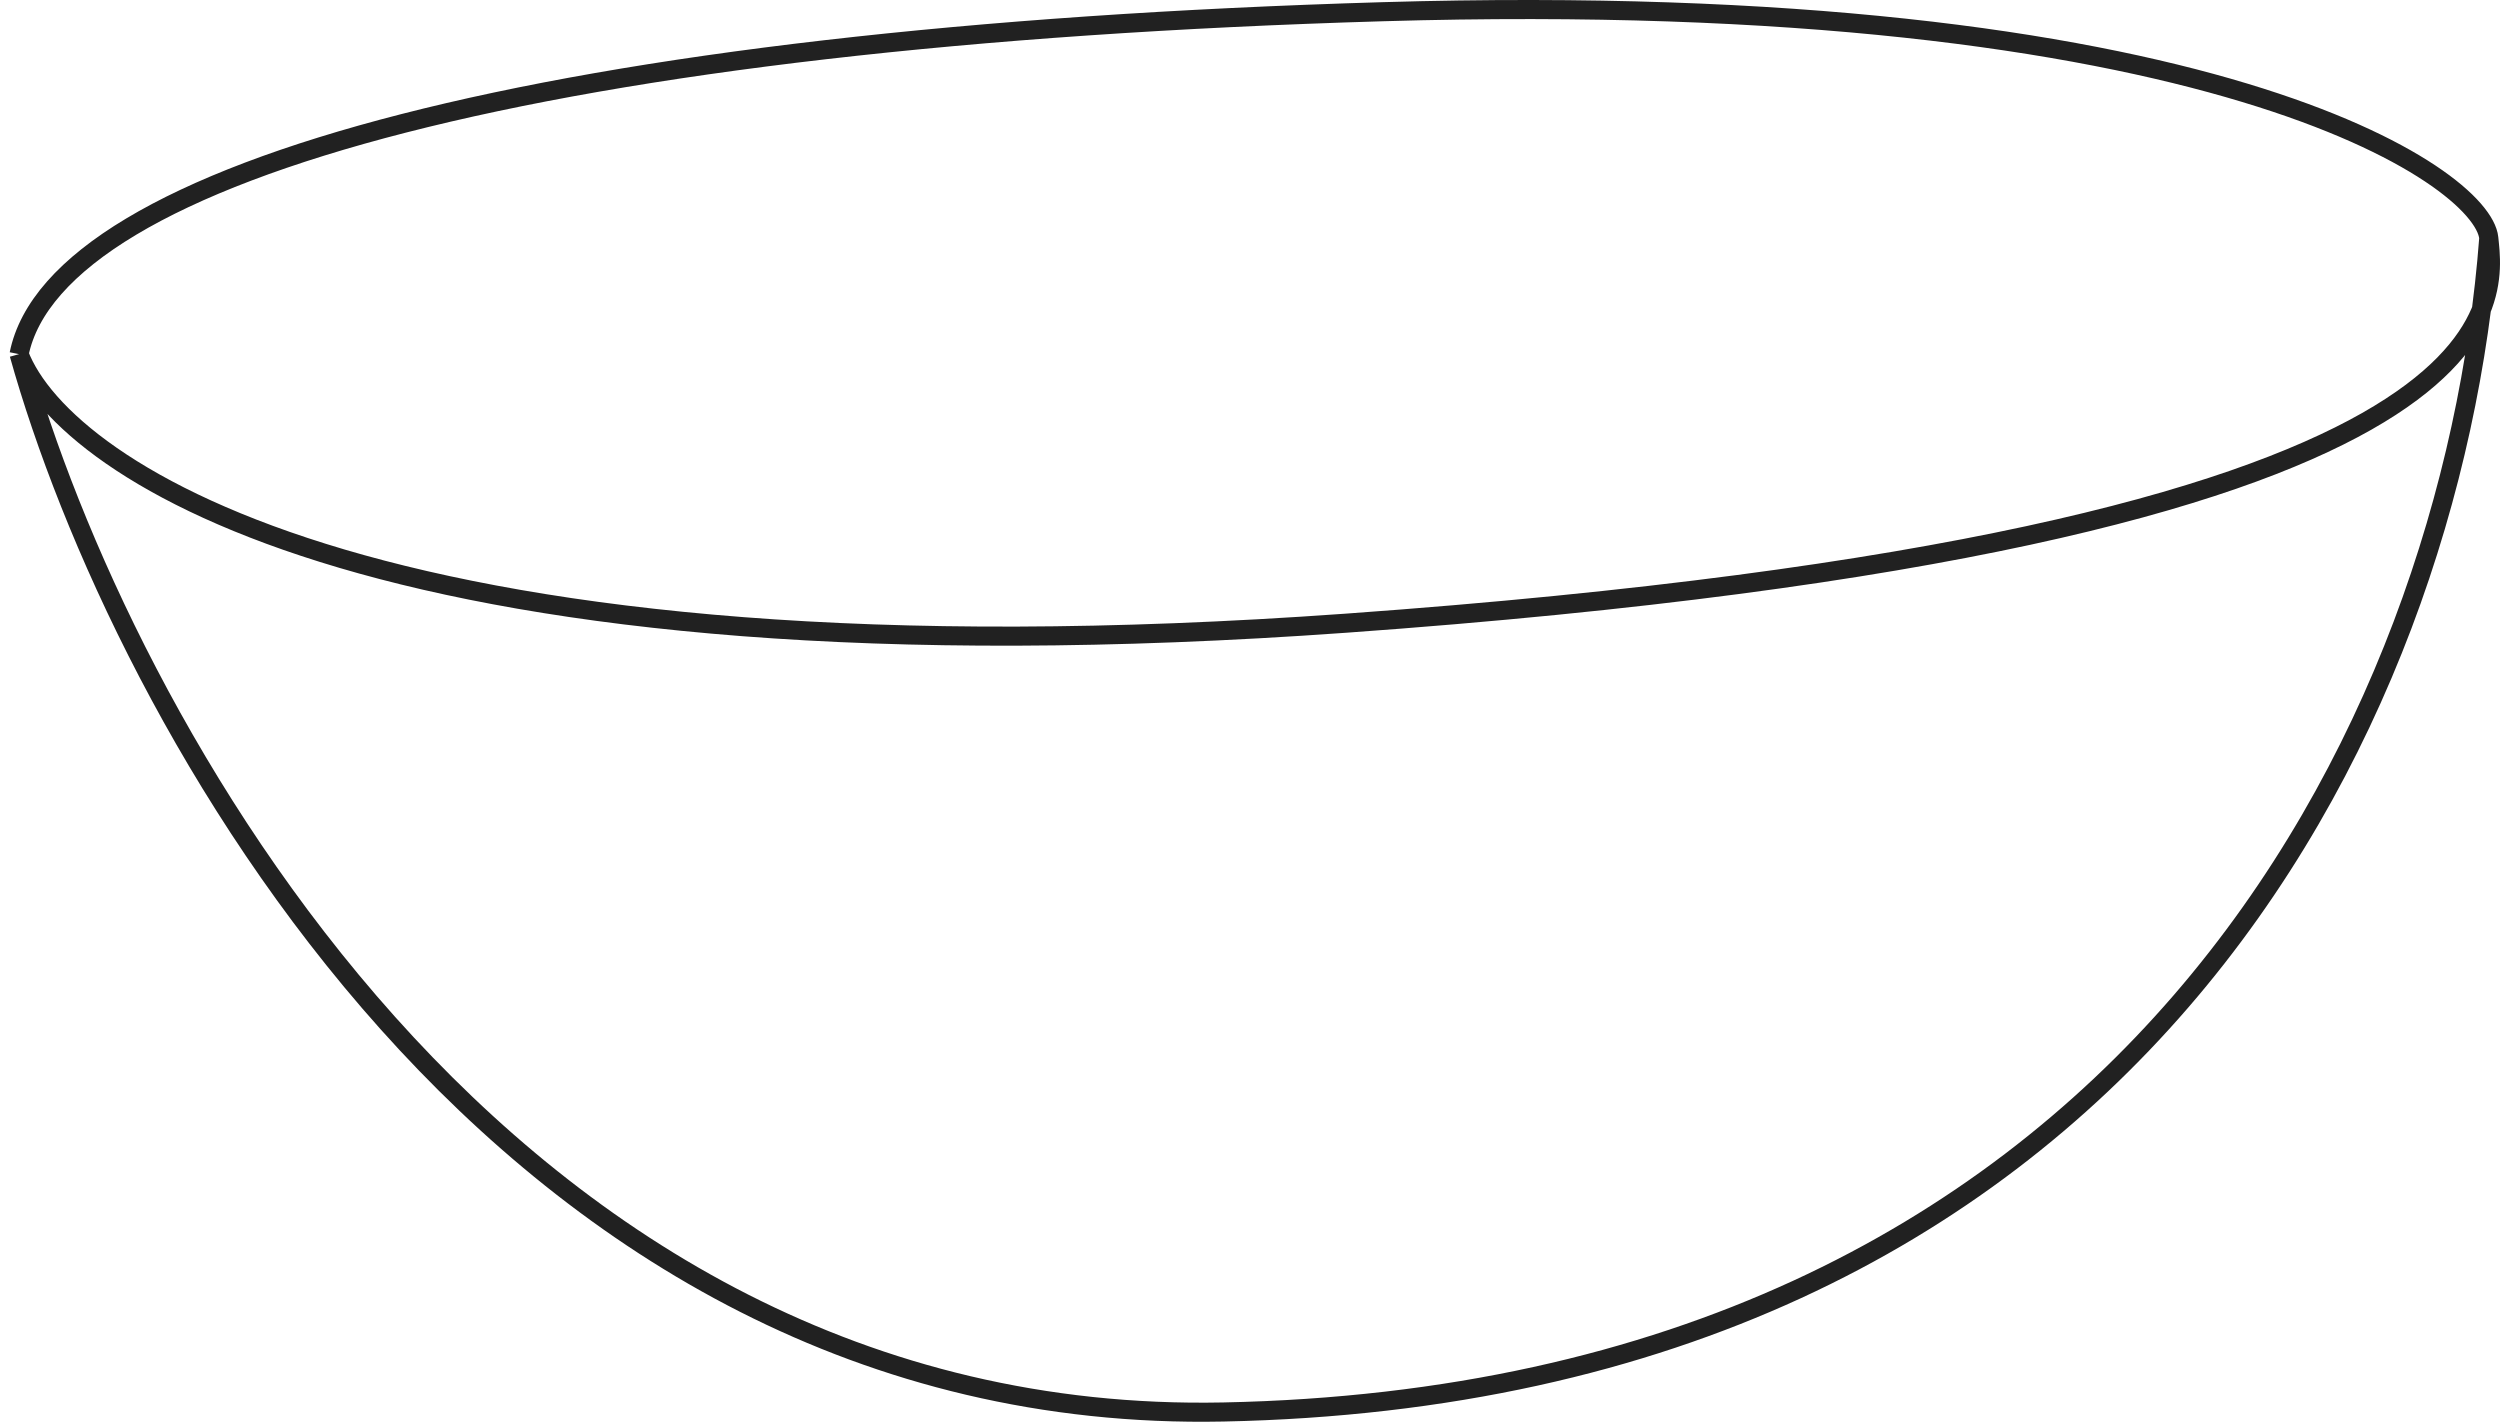<svg width="262" height="149" viewBox="0 0 262 149" fill="none" xmlns="http://www.w3.org/2000/svg">
<path d="M2 37.113C6.721 49.503 41.145 72.487 141.069 65.31C265.974 56.338 261.468 31.346 260.824 24.938M2 37.113C5.863 17.889 58.014 3.79 144.932 1.227C231.851 -1.336 260.18 18.529 260.824 24.938M2 37.113C12.516 74.709 52.477 149.515 128.193 147.977C222.837 146.054 256.961 76.204 260.824 24.938" stroke="#212121" stroke-width="2"/>
</svg>
